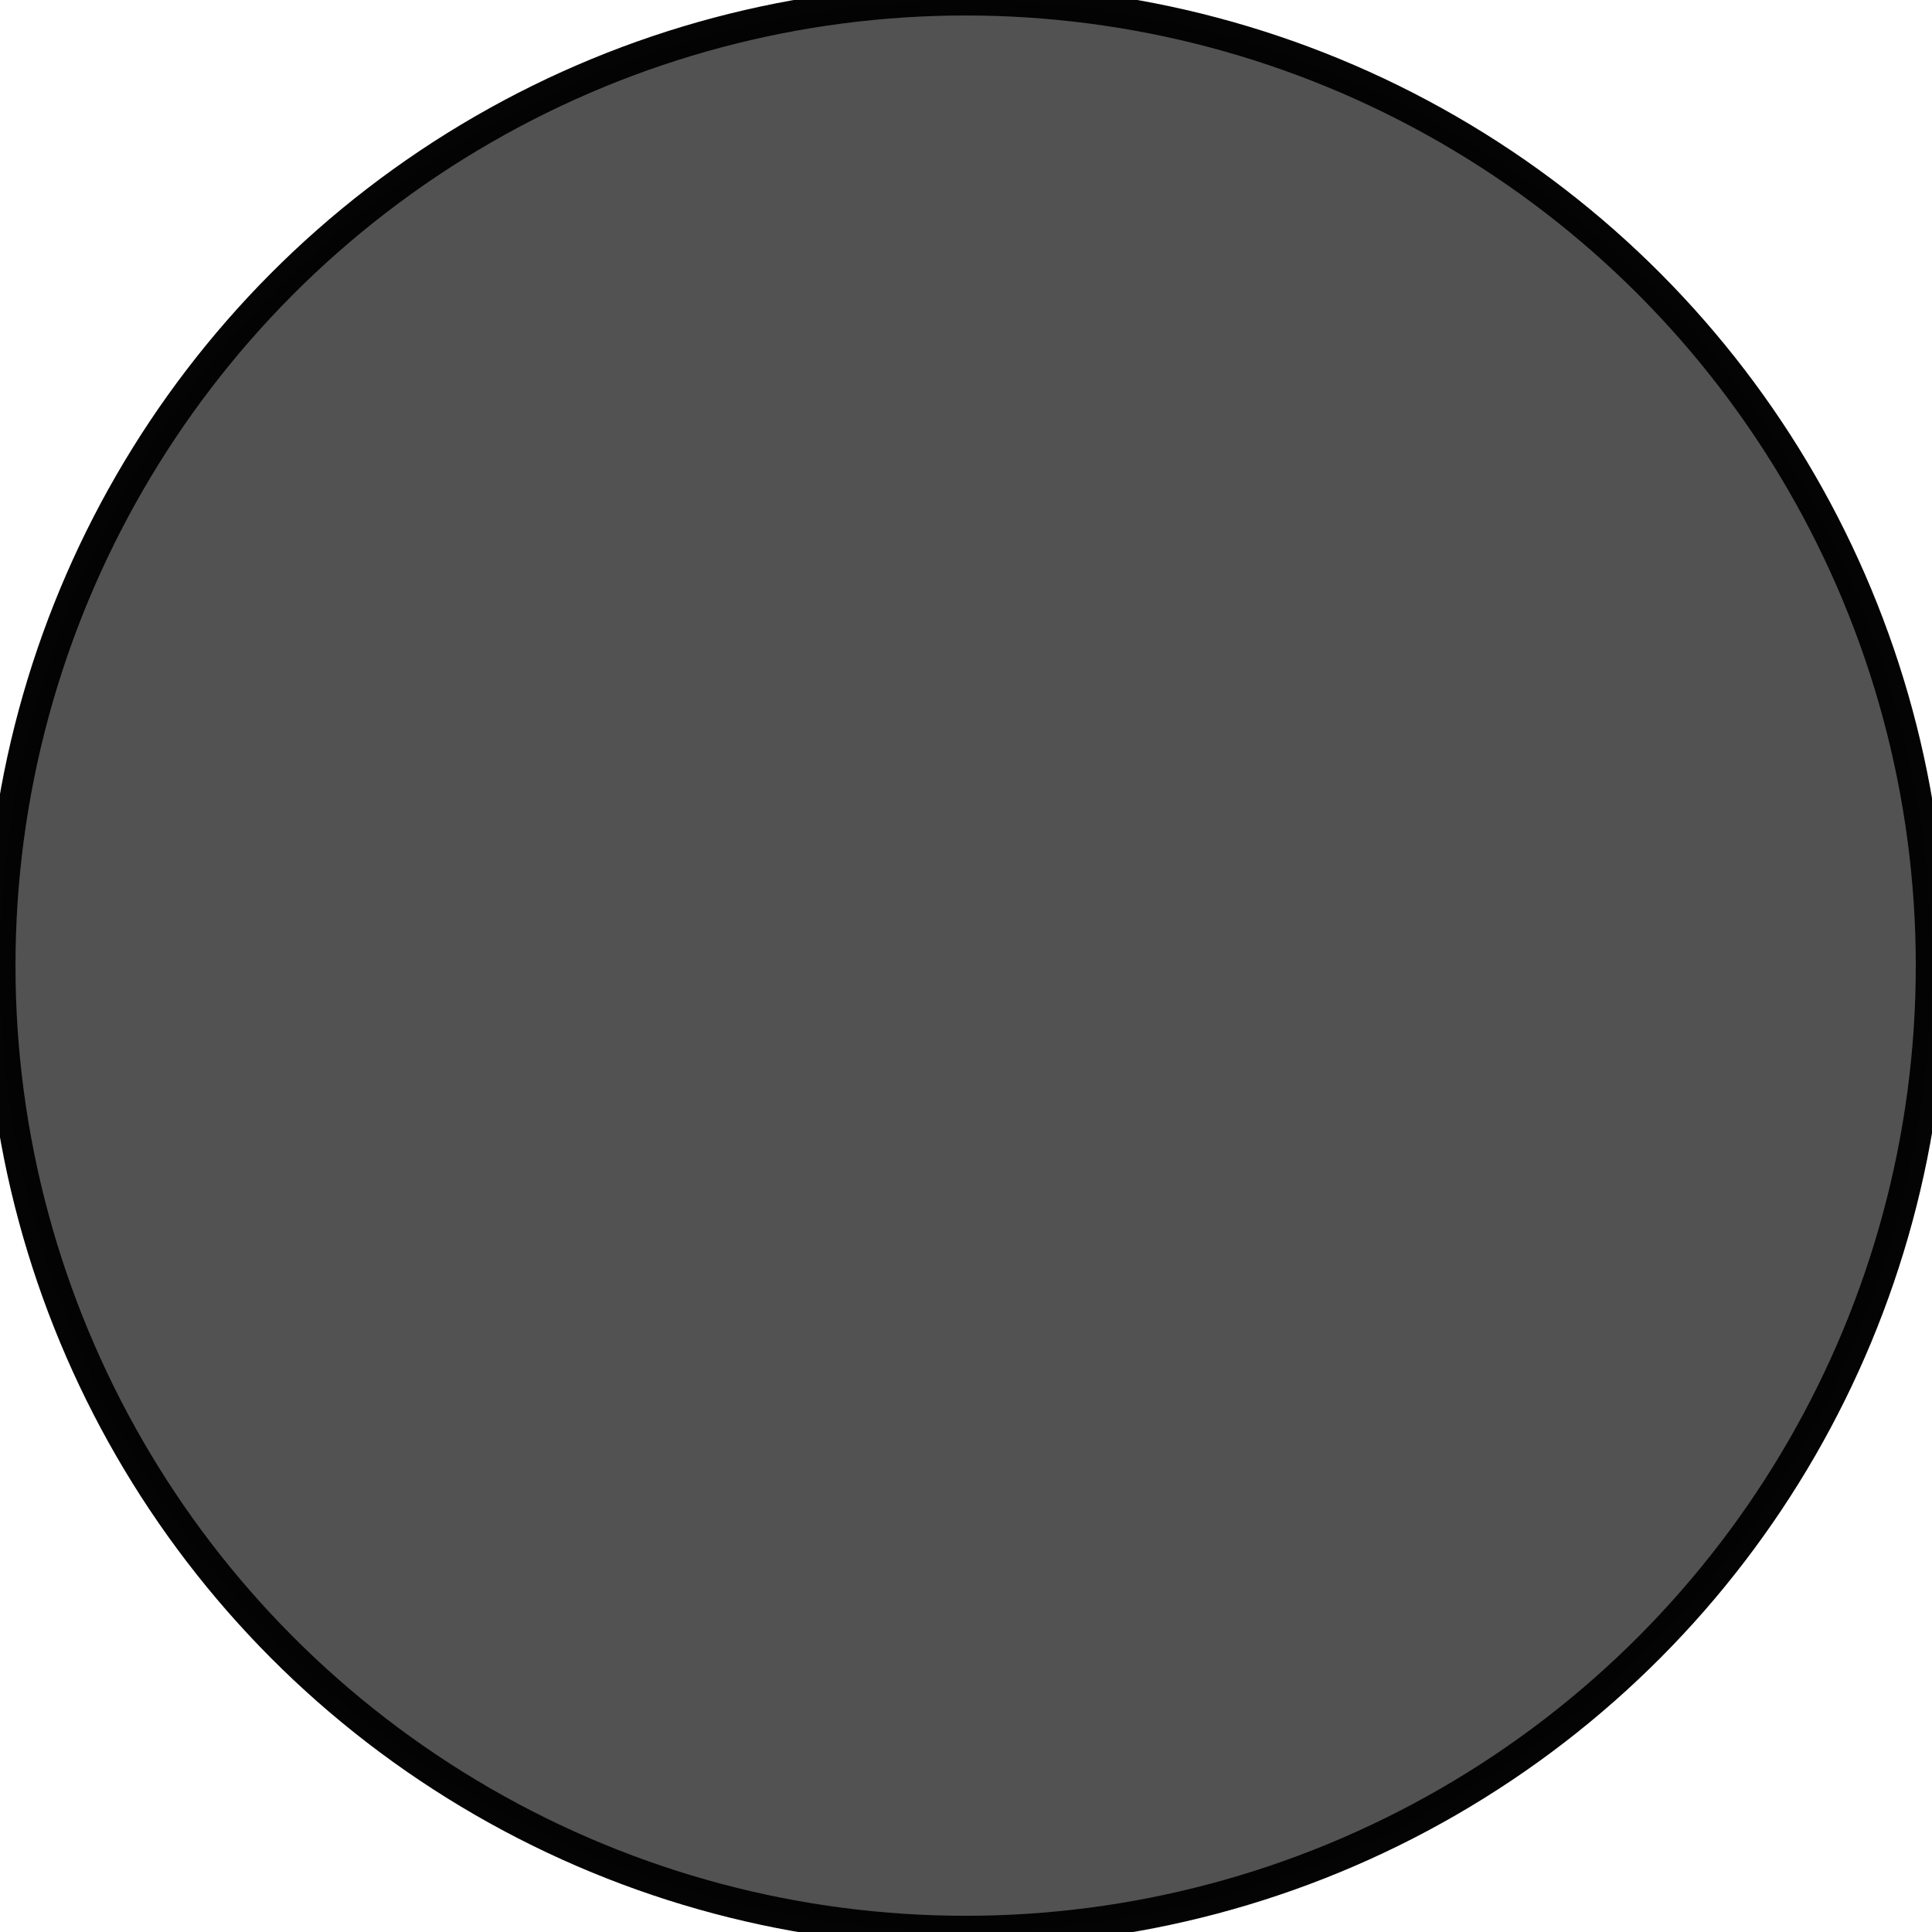 <?xml version="1.0" encoding="UTF-8" standalone="no"?>
<svg
   xmlns:dc="http://purl.org/dc/elements/1.1/"
   xmlns:cc="http://creativecommons.org/ns#"
   xmlns:rdf="http://www.w3.org/1999/02/22-rdf-syntax-ns#"
   xmlns:svg="http://www.w3.org/2000/svg"
   xmlns="http://www.w3.org/2000/svg"
   xmlns:sodipodi="http://sodipodi.sourceforge.net/DTD/sodipodi-0.dtd"
   xmlns:inkscape="http://www.inkscape.org/namespaces/inkscape"
   inkscape:export-ydpi="96"
   inkscape:export-xdpi="96"
   inkscape:export-filename="C:\Users\torben.hjalholt\Google Drive\Games\WheelsAndSquares\android\assets\General\GameGraphics\WheelFullBlack128.png"
   sodipodi:docname="Circle.svg"
   inkscape:version="1.0 (4035a4fb49, 2020-05-01)"
   id="svg8"
   version="1.1"
   viewBox="0 0 33.867 33.867"
   height="128"
   width="128">
  <defs
     id="defs2">
    <filter
       height="1"
       y="-7.6800009e-05"
       width="1"
       x="-7.6800009e-05"
       id="filter901"
       style="color-interpolation-filters:sRGB"
       inkscape:collect="always">
      <feGaussianBlur
         id="feGaussianBlur903"
         stdDeviation="0.001"
         inkscape:collect="always" />
    </filter>
  </defs>
  <sodipodi:namedview
     inkscape:window-maximized="1"
     inkscape:window-y="-8"
     inkscape:window-x="-8"
     inkscape:window-height="1017"
     inkscape:window-width="1920"
     inkscape:snap-page="false"
     units="px"
     showgrid="false"
     inkscape:document-rotation="0"
     inkscape:current-layer="layer1"
     inkscape:document-units="px"
     inkscape:cy="67.524015"
     inkscape:cx="20.403451"
     inkscape:zoom="5.6"
     inkscape:pageshadow="2"
     inkscape:pageopacity="0.0"
     borderopacity="1.0"
     bordercolor="#666666"
     pagecolor="#ffffff"
     id="base" />
  <g
     id="layer1"
     inkscape:groupmode="layer"
     inkscape:label="Lag 1">
    <circle
       transform="matrix(1.015,0,0,1.015,-0.001,-0.001)"
       r="16.674"
       cy="16.678"
       cx="16.678"
       id="path835"
       style="opacity:0.989;fill:#505050;fill-opacity:1;stroke:#000000;stroke-width:0.529;stroke-miterlimit:4;stroke-dasharray:none;filter:url(#filter901)" />
  </g>
</svg>
